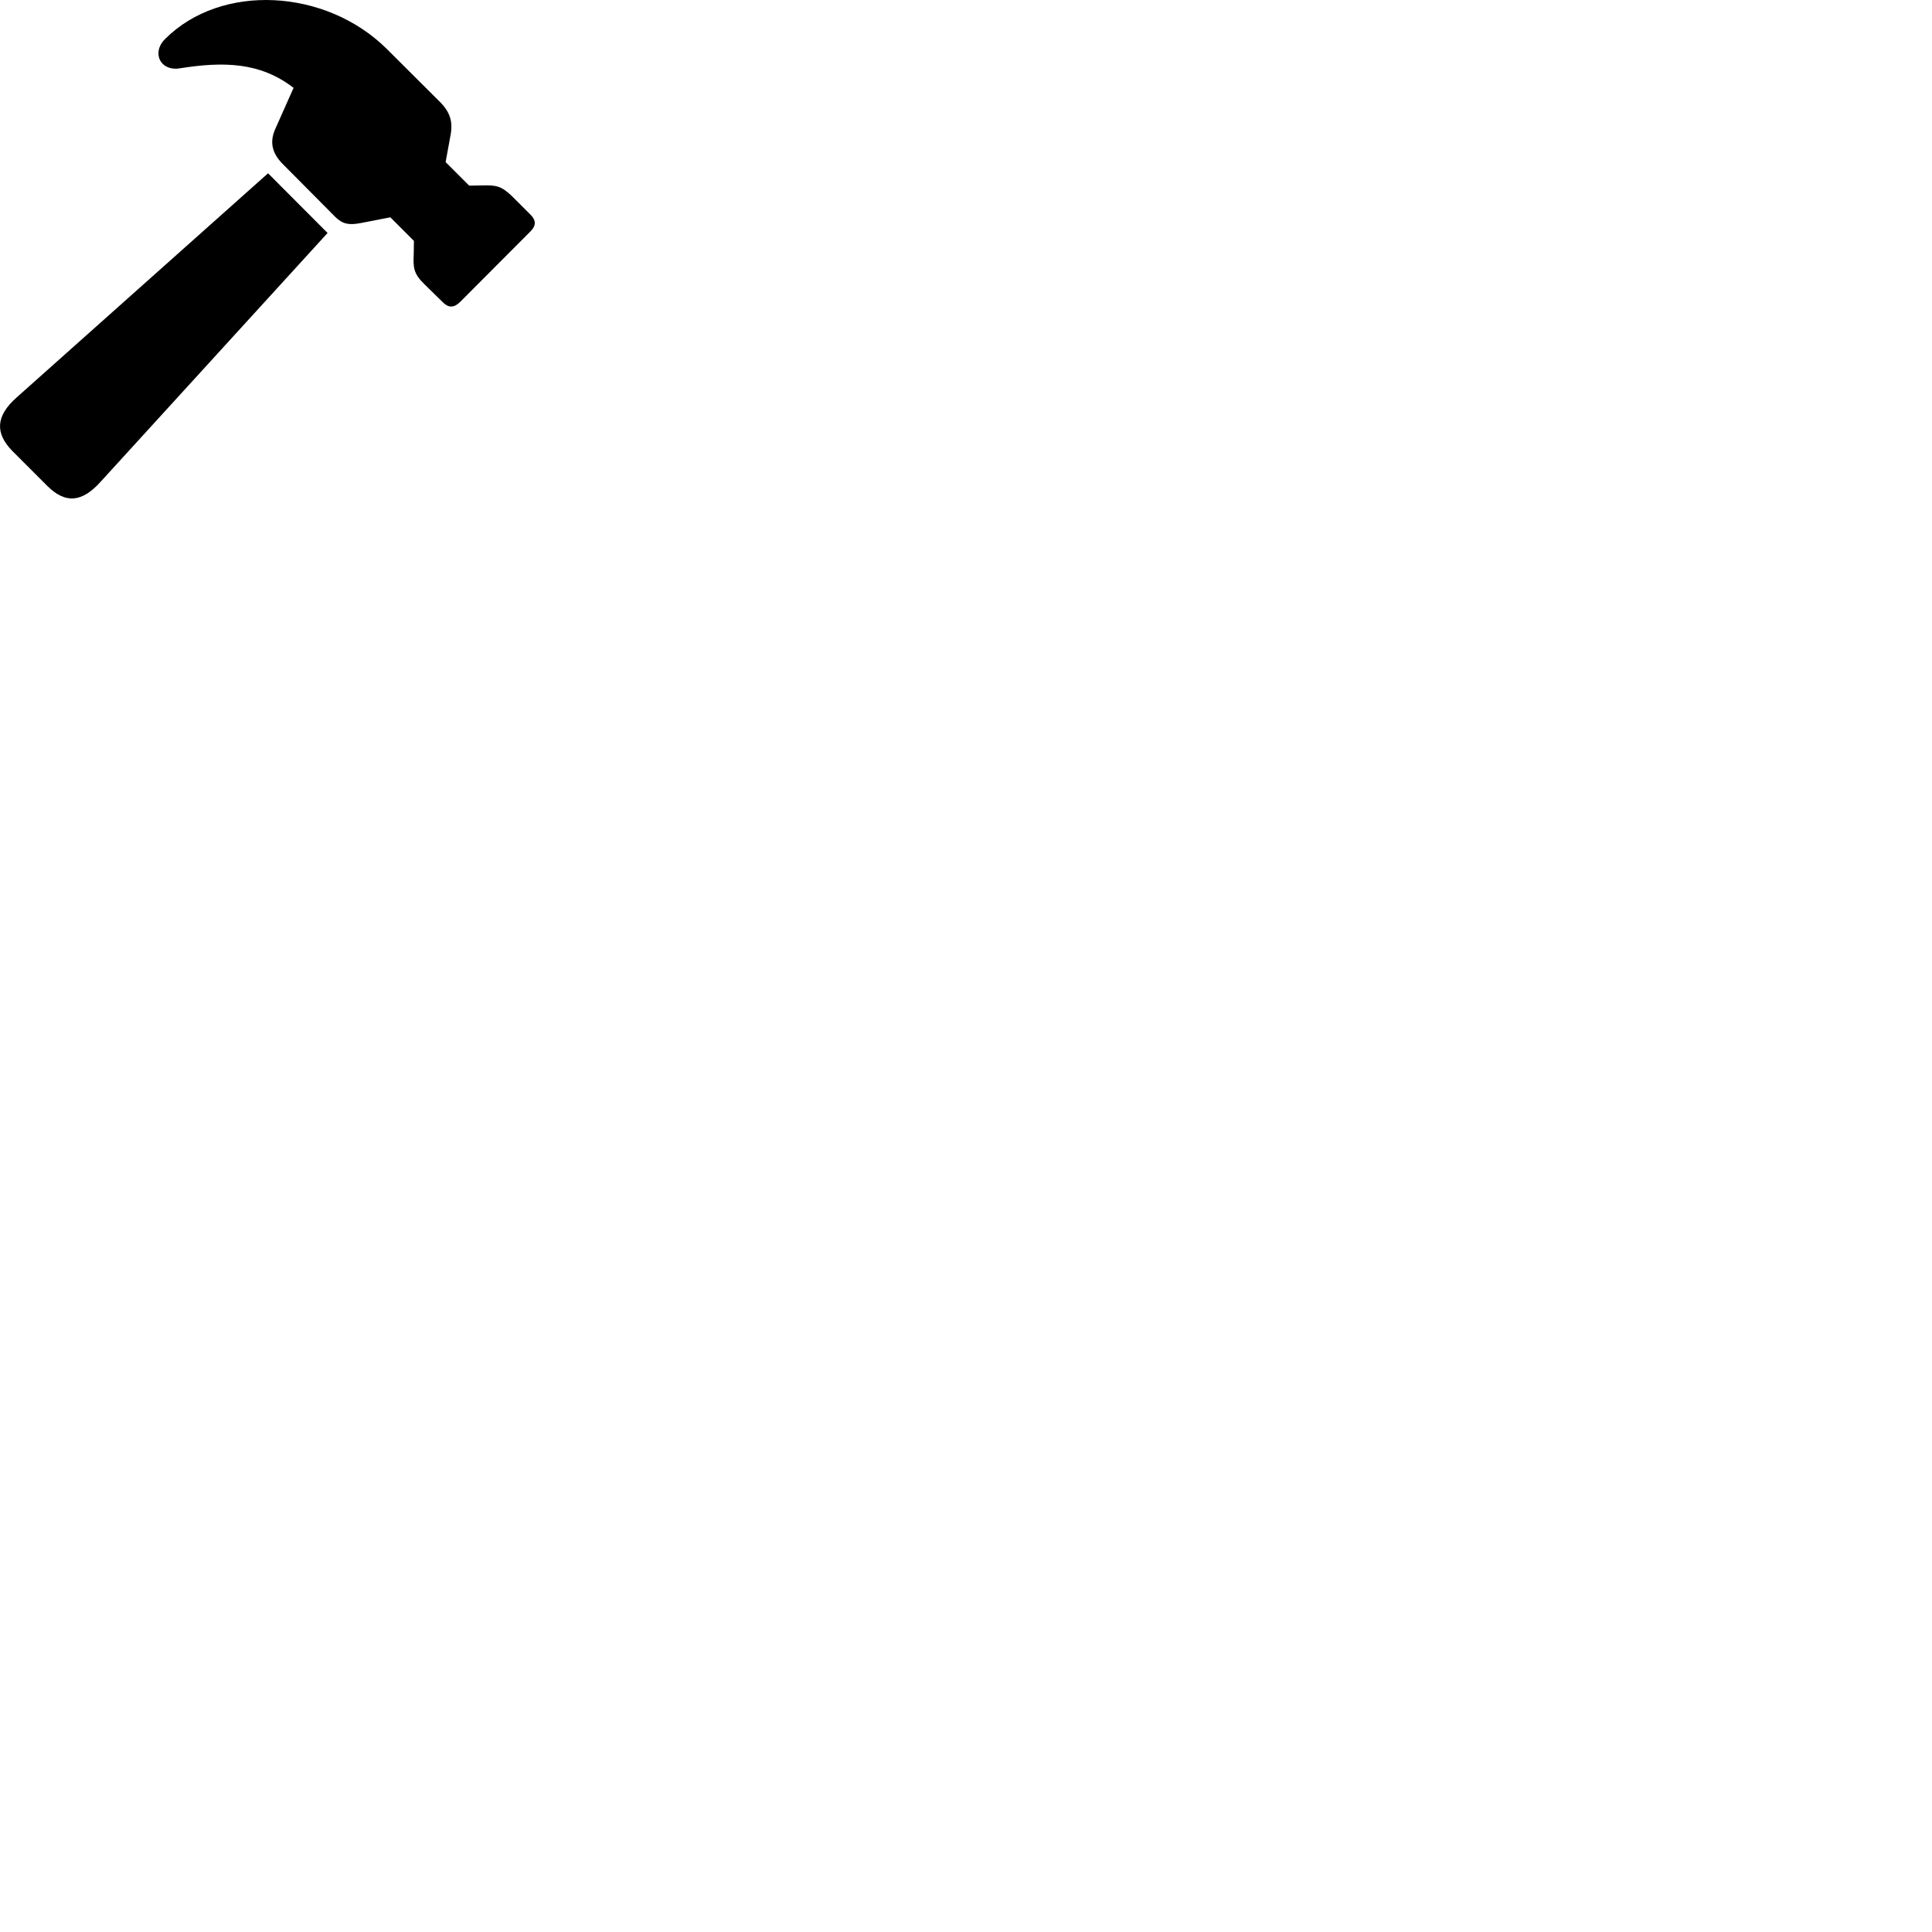 
        <svg xmlns="http://www.w3.org/2000/svg" viewBox="0 0 100 100">
            <path d="M22.935 15.659C23.215 15.938 23.495 15.938 23.805 15.639L27.445 11.989C27.755 11.688 27.755 11.409 27.465 11.118L26.515 10.168C25.935 9.608 25.675 9.579 24.925 9.598L24.285 9.608L23.065 8.389L23.305 7.079C23.465 6.309 23.305 5.798 22.735 5.239L20.005 2.518C16.865 -0.582 11.465 -0.901 8.545 2.018C8.125 2.438 8.125 2.918 8.355 3.228C8.535 3.469 8.885 3.608 9.295 3.538C11.555 3.179 13.465 3.208 15.195 4.548L14.265 6.638C13.935 7.348 14.085 7.918 14.605 8.459L17.355 11.229C17.735 11.598 18.045 11.659 18.655 11.549L20.205 11.248L21.425 12.469L21.415 13.118C21.385 13.838 21.385 14.149 21.975 14.719ZM2.445 25.148C3.375 26.078 4.235 26.018 5.205 24.939L16.955 12.059L13.875 8.969L0.855 20.578C-0.225 21.538 -0.265 22.419 0.645 23.349Z" />
        </svg>
    